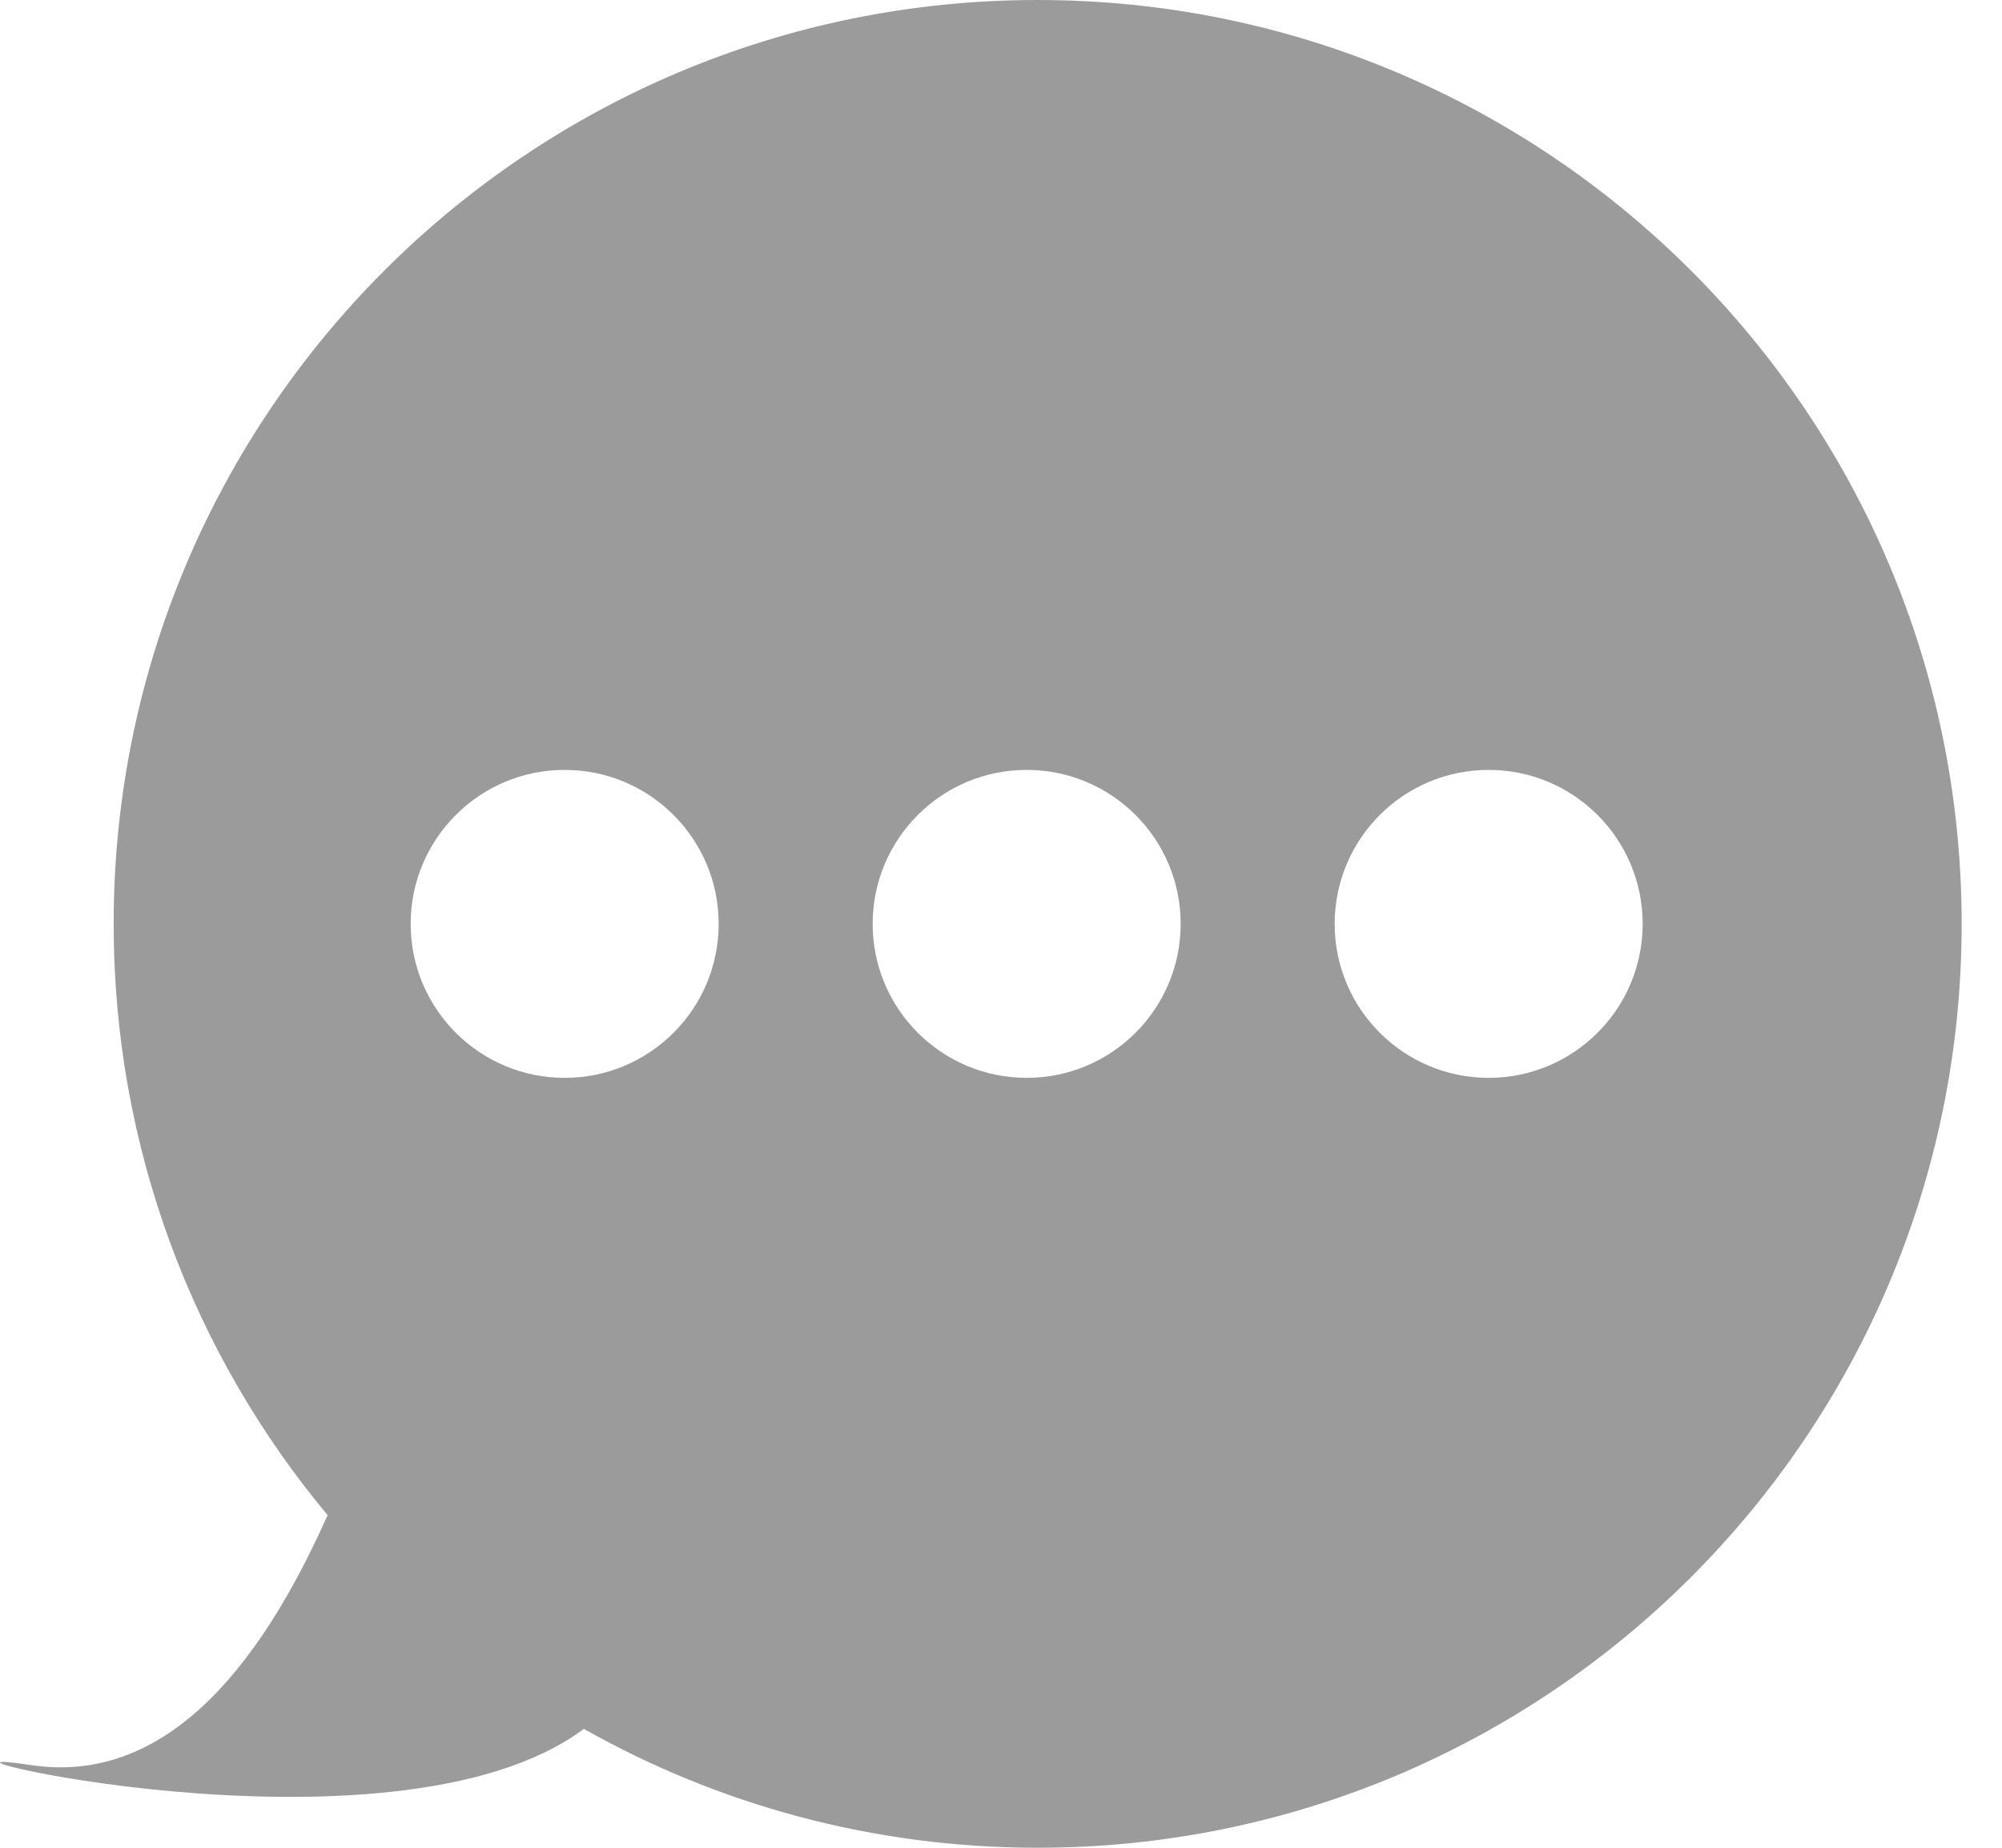 <?xml version="1.0" encoding="UTF-8"?>
<svg width="39px" height="36px" viewBox="0 0 39 36" version="1.1" xmlns="http://www.w3.org/2000/svg" xmlns:xlink="http://www.w3.org/1999/xlink">
    <!-- Generator: sketchtool 48.2 (47327) - http://www.bohemiancoding.com/sketch -->
    <title>8A31AA5A-E623-42ED-83FD-80219FB259B7</title>
    <desc>Created with sketchtool.</desc>
    <defs></defs>
    <g id="홈" stroke="none" stroke-width="1" fill="none" fill-rule="evenodd" transform="translate(-543, -1289)">
        <g id="Group-2" transform="translate(0, 1246)" fill="#9B9B9B">
            <path d="M554.374,76.684 C550.628,79.477 540.436,76.911 543.601,77.389 C545.859,77.729 547.787,76.106 549.382,72.52 C546.78,69.398 545.214,65.382 545.214,61 C545.214,51.059 553.273,43 563.214,43 C573.155,43 581.214,51.059 581.214,61 C581.214,70.941 573.155,79 563.214,79 C560.001,79 556.985,78.158 554.374,76.684 Z M554,64 C555.657,64 557,62.657 557,61 C557,59.343 555.657,58 554,58 C552.343,58 551,59.343 551,61 C551,62.657 552.343,64 554,64 Z M563,64 C564.657,64 566,62.657 566,61 C566,59.343 564.657,58 563,58 C561.343,58 560,59.343 560,61 C560,62.657 561.343,64 563,64 Z M572,64 C573.657,64 575,62.657 575,61 C575,59.343 573.657,58 572,58 C570.343,58 569,59.343 569,61 C569,62.657 570.343,64 572,64 Z" id="msg"></path>
        </g>
    </g>
</svg>